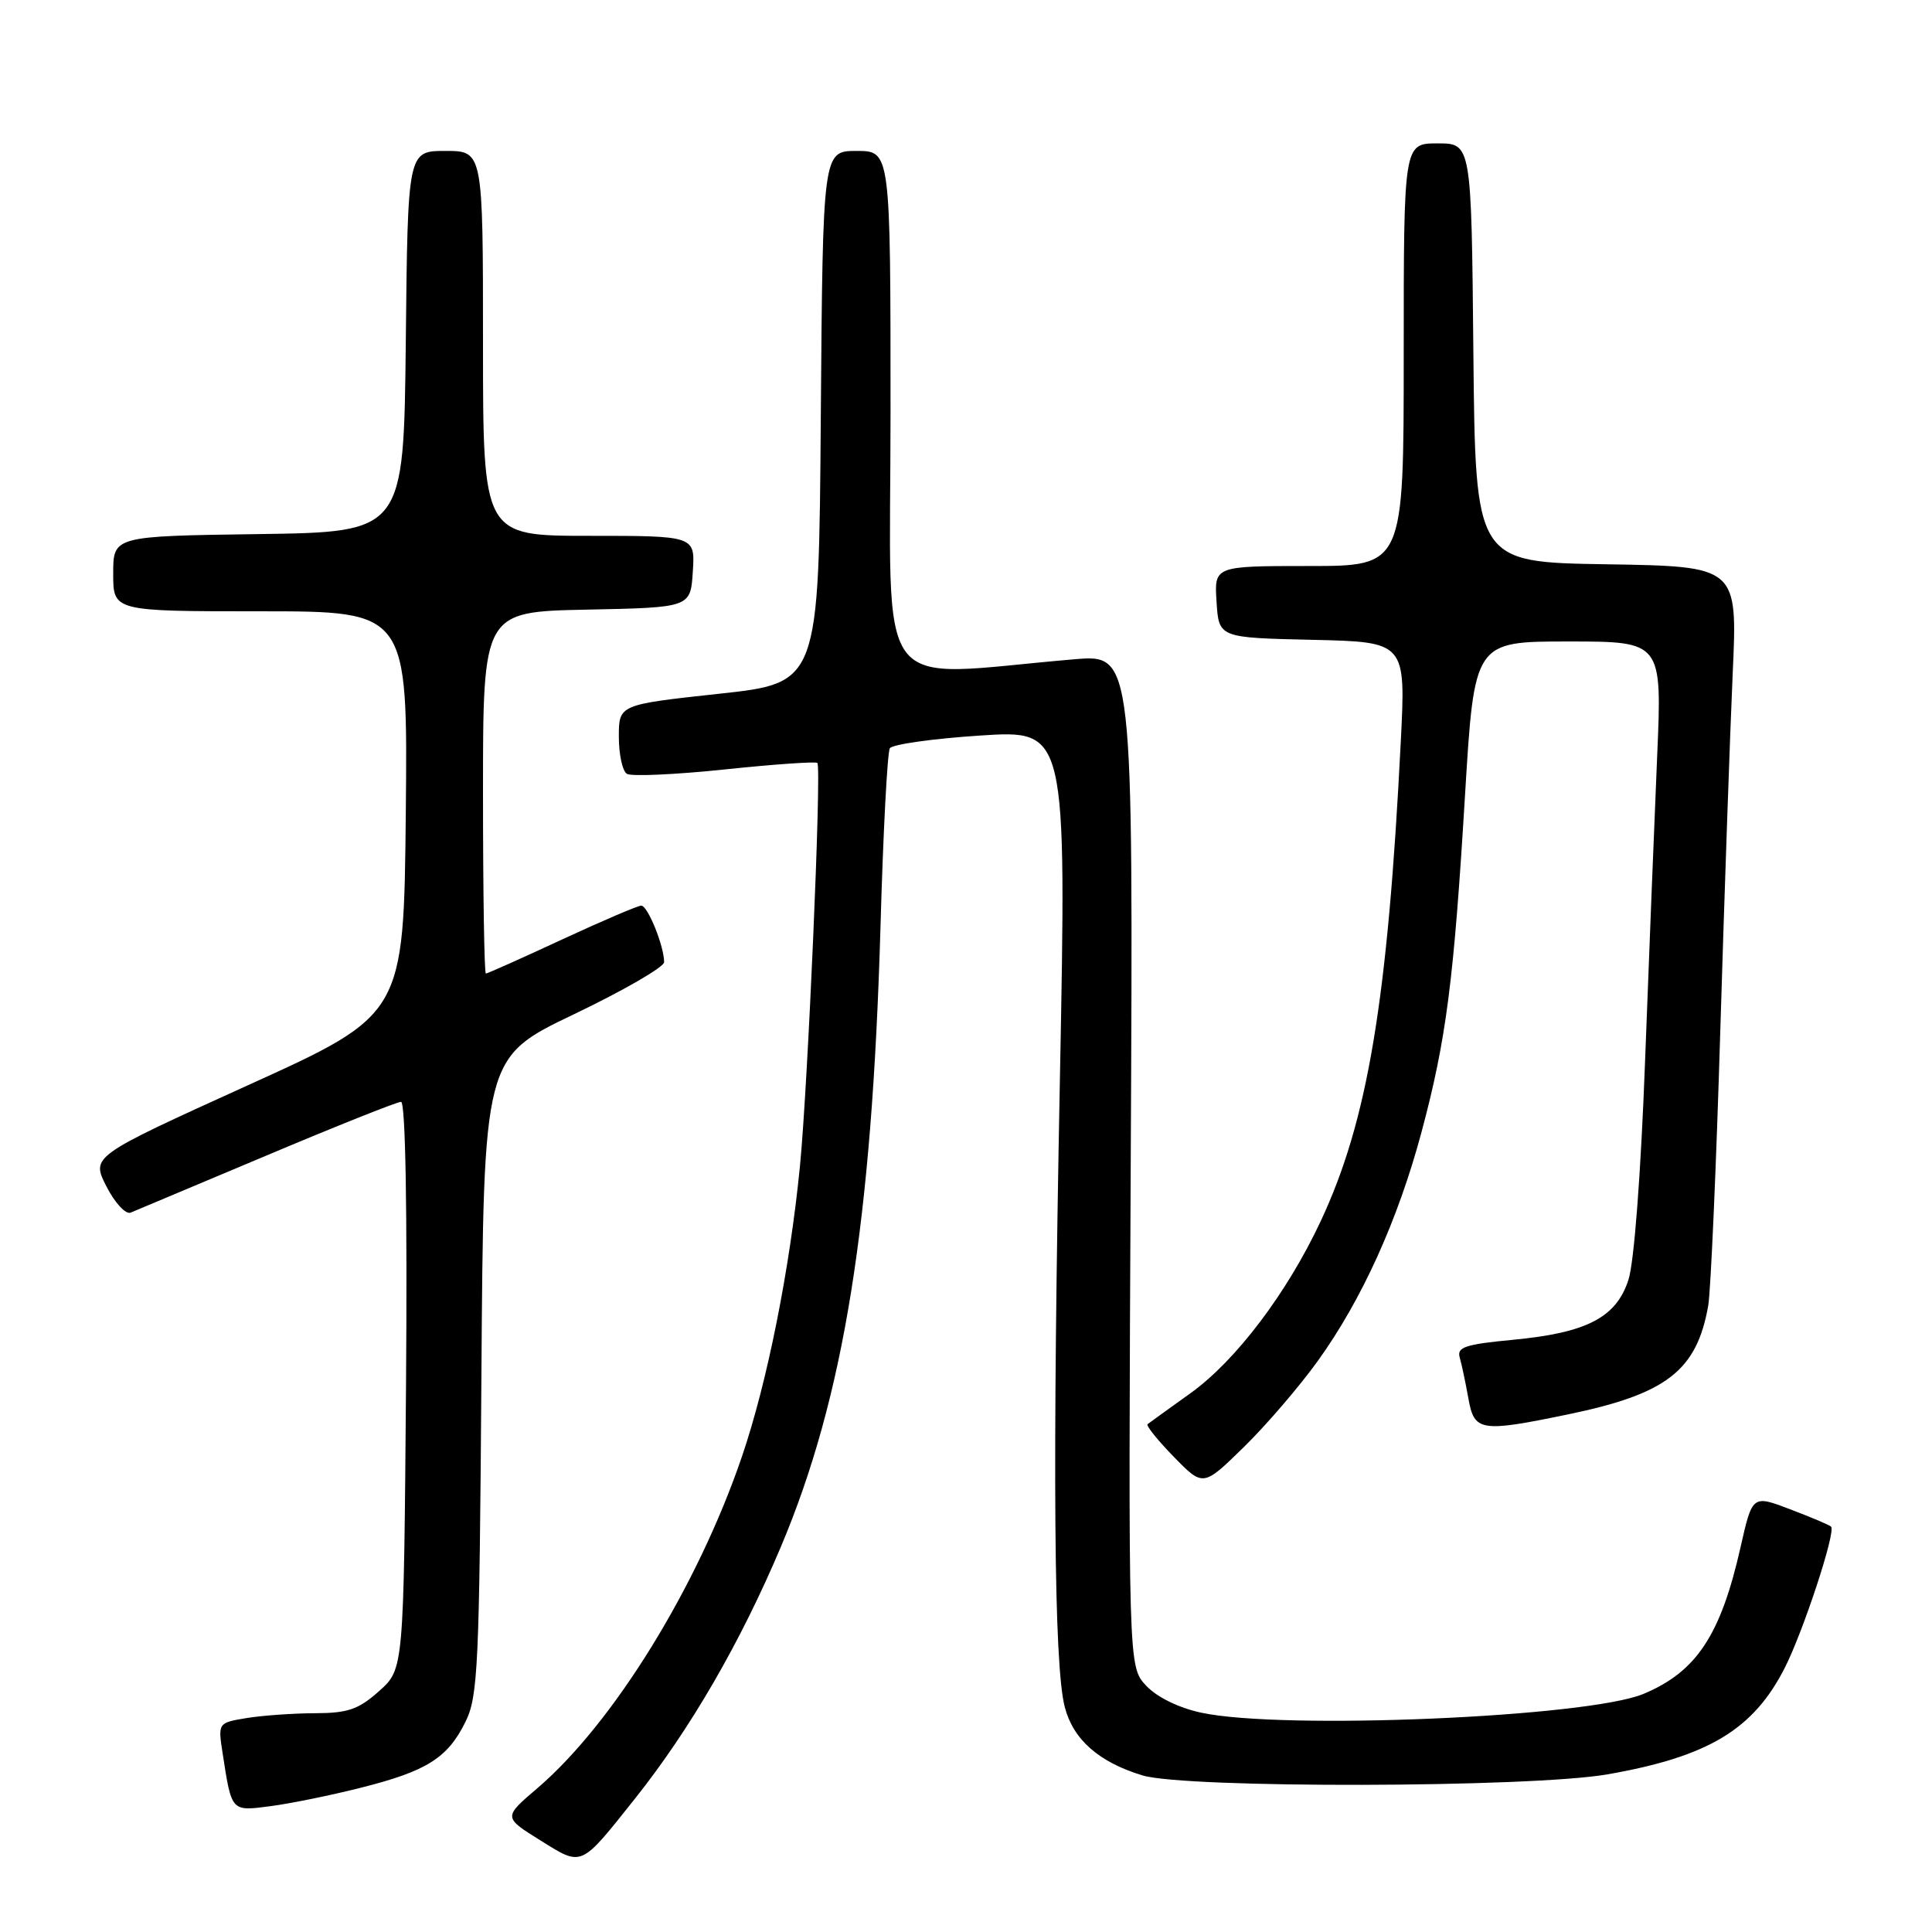 <?xml version="1.0" encoding="UTF-8" standalone="no"?>
<!DOCTYPE svg PUBLIC "-//W3C//DTD SVG 1.1//EN" "http://www.w3.org/Graphics/SVG/1.1/DTD/svg11.dtd" >
<svg xmlns="http://www.w3.org/2000/svg" xmlns:xlink="http://www.w3.org/1999/xlink" version="1.1" viewBox="0 0 256 256">
 <g >
 <path fill="currentColor"
d=" M 84.16 238.30 C 91.47 229.11 98.13 217.61 103.47 204.96 C 111.82 185.18 115.54 162.00 116.67 122.80 C 117.02 110.32 117.58 99.68 117.91 99.15 C 118.23 98.63 123.64 97.87 129.91 97.46 C 141.33 96.72 141.33 96.72 140.44 143.11 C 139.44 194.76 139.64 220.66 141.09 226.20 C 142.21 230.51 145.60 233.49 151.38 235.25 C 157.11 236.99 202.84 236.89 213.00 235.11 C 226.35 232.78 232.33 229.18 236.49 221.00 C 238.95 216.15 243.29 202.95 242.63 202.29 C 242.41 202.07 239.97 201.04 237.21 199.99 C 232.20 198.08 232.20 198.08 230.63 205.02 C 228.00 216.67 224.79 221.52 217.77 224.45 C 210.38 227.54 169.95 229.26 159.17 226.94 C 156.19 226.30 153.30 224.89 151.87 223.36 C 149.50 220.83 149.50 220.83 149.83 153.76 C 150.16 86.69 150.16 86.69 142.33 87.36 C 115.27 89.65 118.00 93.32 118.00 54.65 C 118.00 20.00 118.00 20.00 113.51 20.00 C 109.03 20.00 109.03 20.00 108.76 55.25 C 108.50 90.50 108.50 90.50 95.25 91.93 C 82.00 93.37 82.00 93.37 82.00 97.63 C 82.00 99.97 82.48 102.18 83.07 102.54 C 83.65 102.90 89.51 102.64 96.08 101.95 C 102.66 101.26 108.16 100.88 108.31 101.10 C 108.87 101.90 107.05 143.77 106.00 154.50 C 104.65 168.20 101.66 183.20 98.31 193.00 C 92.45 210.21 81.26 228.35 71.21 236.94 C 66.69 240.80 66.69 240.80 71.57 243.84 C 77.21 247.35 76.82 247.52 84.16 238.30 Z  M 47.71 236.91 C 56.52 234.70 59.29 232.97 61.66 228.19 C 63.34 224.82 63.52 220.89 63.79 182.31 C 64.08 140.12 64.08 140.12 76.04 134.40 C 82.62 131.25 88.00 128.14 88.00 127.49 C 88.00 125.37 85.83 120.00 84.97 120.00 C 84.52 120.00 79.78 122.03 74.45 124.50 C 69.11 126.98 64.58 129.00 64.38 129.00 C 64.17 129.00 64.00 118.21 64.00 105.03 C 64.00 81.06 64.00 81.06 77.75 80.78 C 91.50 80.50 91.50 80.50 91.80 75.75 C 92.11 71.00 92.11 71.00 78.05 71.00 C 64.00 71.00 64.00 71.00 64.00 45.50 C 64.00 20.00 64.00 20.00 59.02 20.00 C 54.03 20.00 54.03 20.00 53.77 45.25 C 53.50 70.50 53.50 70.50 34.25 70.77 C 15.00 71.04 15.00 71.04 15.00 76.02 C 15.00 81.00 15.00 81.00 34.52 81.00 C 54.03 81.00 54.03 81.00 53.77 107.72 C 53.50 134.44 53.50 134.44 32.79 143.83 C 12.08 153.23 12.08 153.23 14.10 157.20 C 15.21 159.38 16.66 160.95 17.31 160.68 C 17.97 160.41 26.08 157.00 35.34 153.10 C 44.61 149.19 52.62 146.00 53.14 146.00 C 53.73 146.00 53.98 160.26 53.80 183.58 C 53.50 221.17 53.50 221.17 50.23 224.08 C 47.51 226.51 46.10 227.00 41.73 227.01 C 38.86 227.02 34.78 227.31 32.69 227.65 C 28.87 228.28 28.87 228.28 29.51 232.39 C 30.70 240.10 30.62 240.01 35.81 239.33 C 38.39 239.00 43.74 237.91 47.71 236.91 Z  M 174.61 180.34 C 180.45 172.23 185.23 161.68 188.36 150.00 C 191.64 137.75 192.64 129.98 194.13 105.25 C 195.36 85.00 195.36 85.00 207.80 85.00 C 220.24 85.00 220.24 85.00 219.58 100.25 C 219.22 108.64 218.50 126.80 217.98 140.61 C 217.42 155.59 216.53 167.29 215.77 169.61 C 214.14 174.60 210.22 176.62 200.37 177.54 C 194.16 178.13 193.02 178.51 193.42 179.87 C 193.68 180.77 194.19 183.19 194.56 185.25 C 195.34 189.69 196.13 189.82 207.74 187.42 C 220.85 184.71 224.83 181.62 226.35 173.00 C 226.68 171.07 227.41 154.65 227.95 136.50 C 228.50 118.35 229.24 97.10 229.59 89.27 C 230.24 75.05 230.24 75.05 212.87 74.77 C 195.50 74.50 195.50 74.50 195.23 46.75 C 194.97 19.00 194.97 19.00 190.48 19.00 C 186.00 19.00 186.00 19.00 186.00 47.00 C 186.00 75.00 186.00 75.00 173.45 75.00 C 160.89 75.00 160.89 75.00 161.20 79.75 C 161.50 84.50 161.50 84.50 173.89 84.78 C 186.28 85.06 186.28 85.06 185.61 98.28 C 183.88 132.65 181.23 148.51 175.00 161.81 C 170.56 171.30 163.77 180.28 157.77 184.59 C 154.87 186.67 152.30 188.52 152.06 188.71 C 151.83 188.89 153.38 190.83 155.53 193.03 C 159.42 197.02 159.42 197.02 164.80 191.76 C 167.76 188.87 172.17 183.73 174.61 180.34 Z "/>
</g>
</svg>